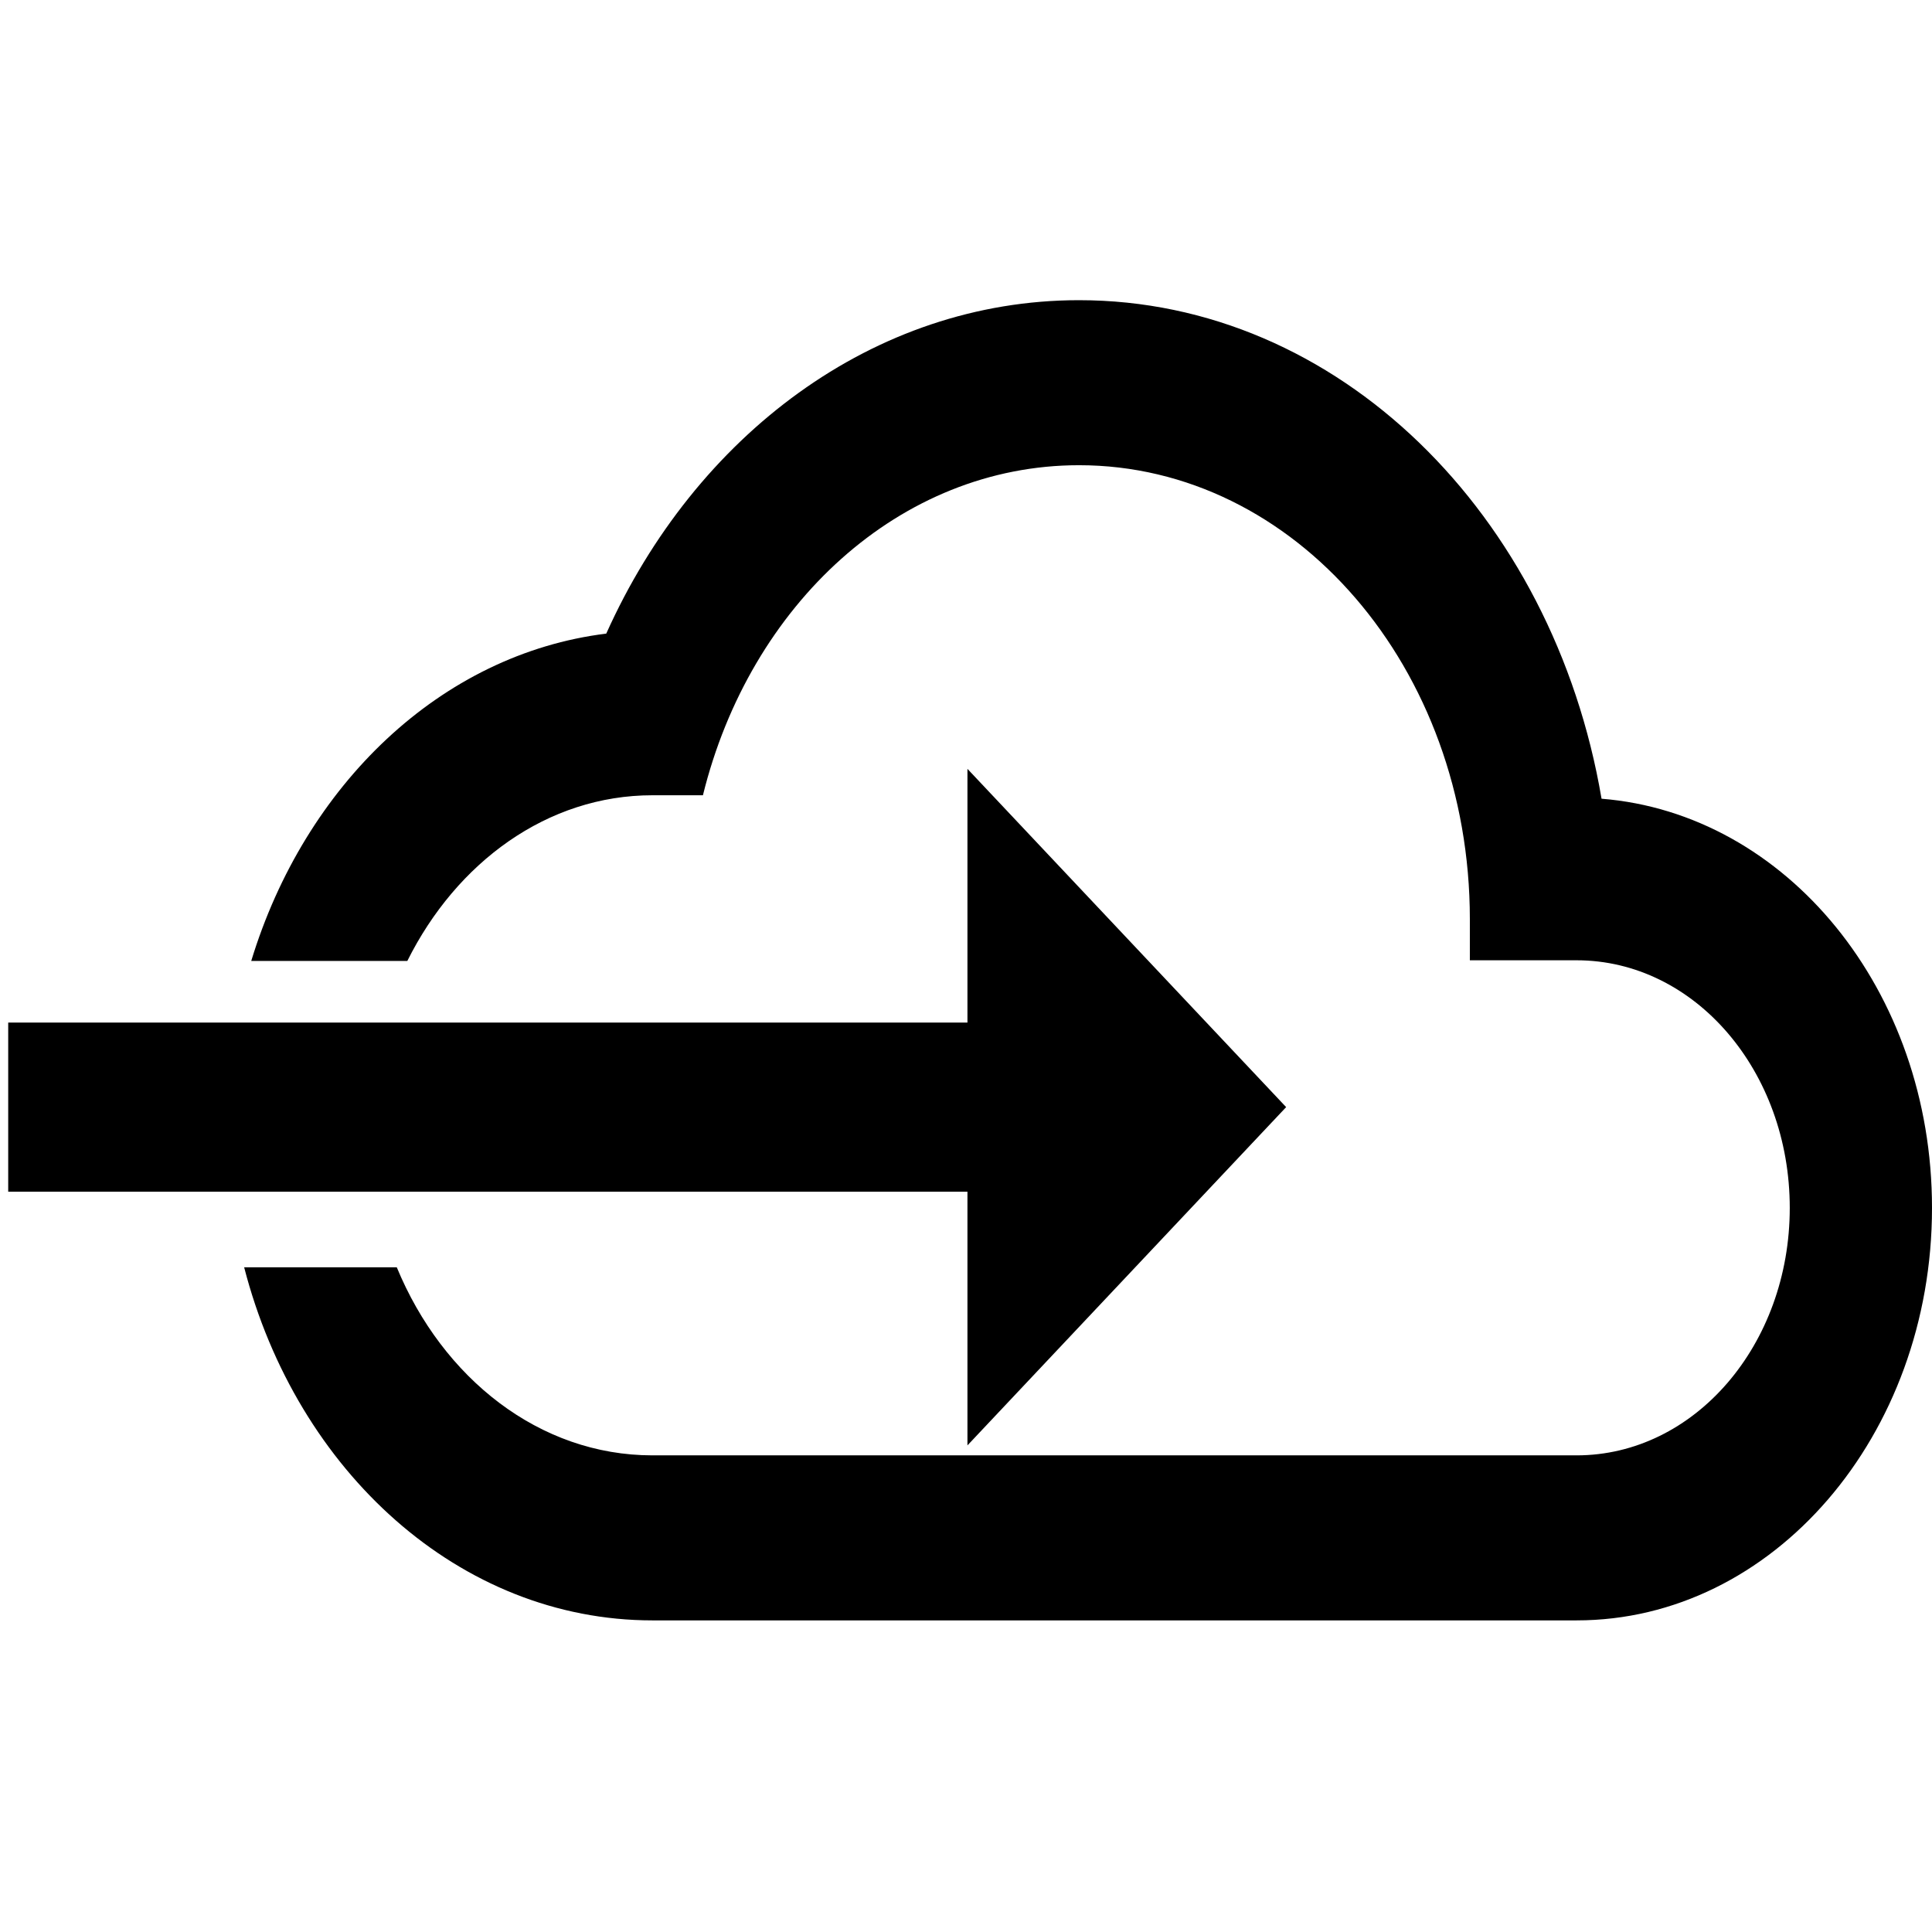 <svg
   xmlns="http://www.w3.org/2000/svg"
   width="24"
   height="24"
   viewBox="0 0 24 24">

  <path
     style="stroke-width:0.951"
     d="m 13.404,3.729 c -2.552,0 -4.769,1.682 -5.873,4.142 -2.055,0.254 -3.744,1.88 -4.41,4.066 h 1.939 c 0.611,-1.225 1.738,-2.058 3.045,-2.058 h 0.627 c 0.583,-2.368 2.447,-4.1 4.672,-4.1 2.684,0 4.855,2.522 4.855,5.638 v 0.512 h 1.326 c 1.466,0 2.648,1.374 2.648,3.076 0,1.701 -1.183,3.074 -2.648,3.074 H 8.105 c -1.405,0 -2.607,-0.958 -3.176,-2.336 h -1.896 c 0.654,2.535 2.678,4.386 5.072,4.386 H 19.586 c 2.437,0 4.414,-2.295 4.414,-5.124 0,-2.706 -1.81,-4.899 -4.105,-5.083 C 19.294,6.385 16.618,3.729 13.404,3.729 Z"
     id="path57"/>
  <path
     d="M 12.018,12.703 H 0.102 v 2.101 H 12.018 v 3.151 l 3.959,-4.202 -3.959,-4.202 z"
     id="path4-3"
     style="stroke-width:1.021" />
</svg>
